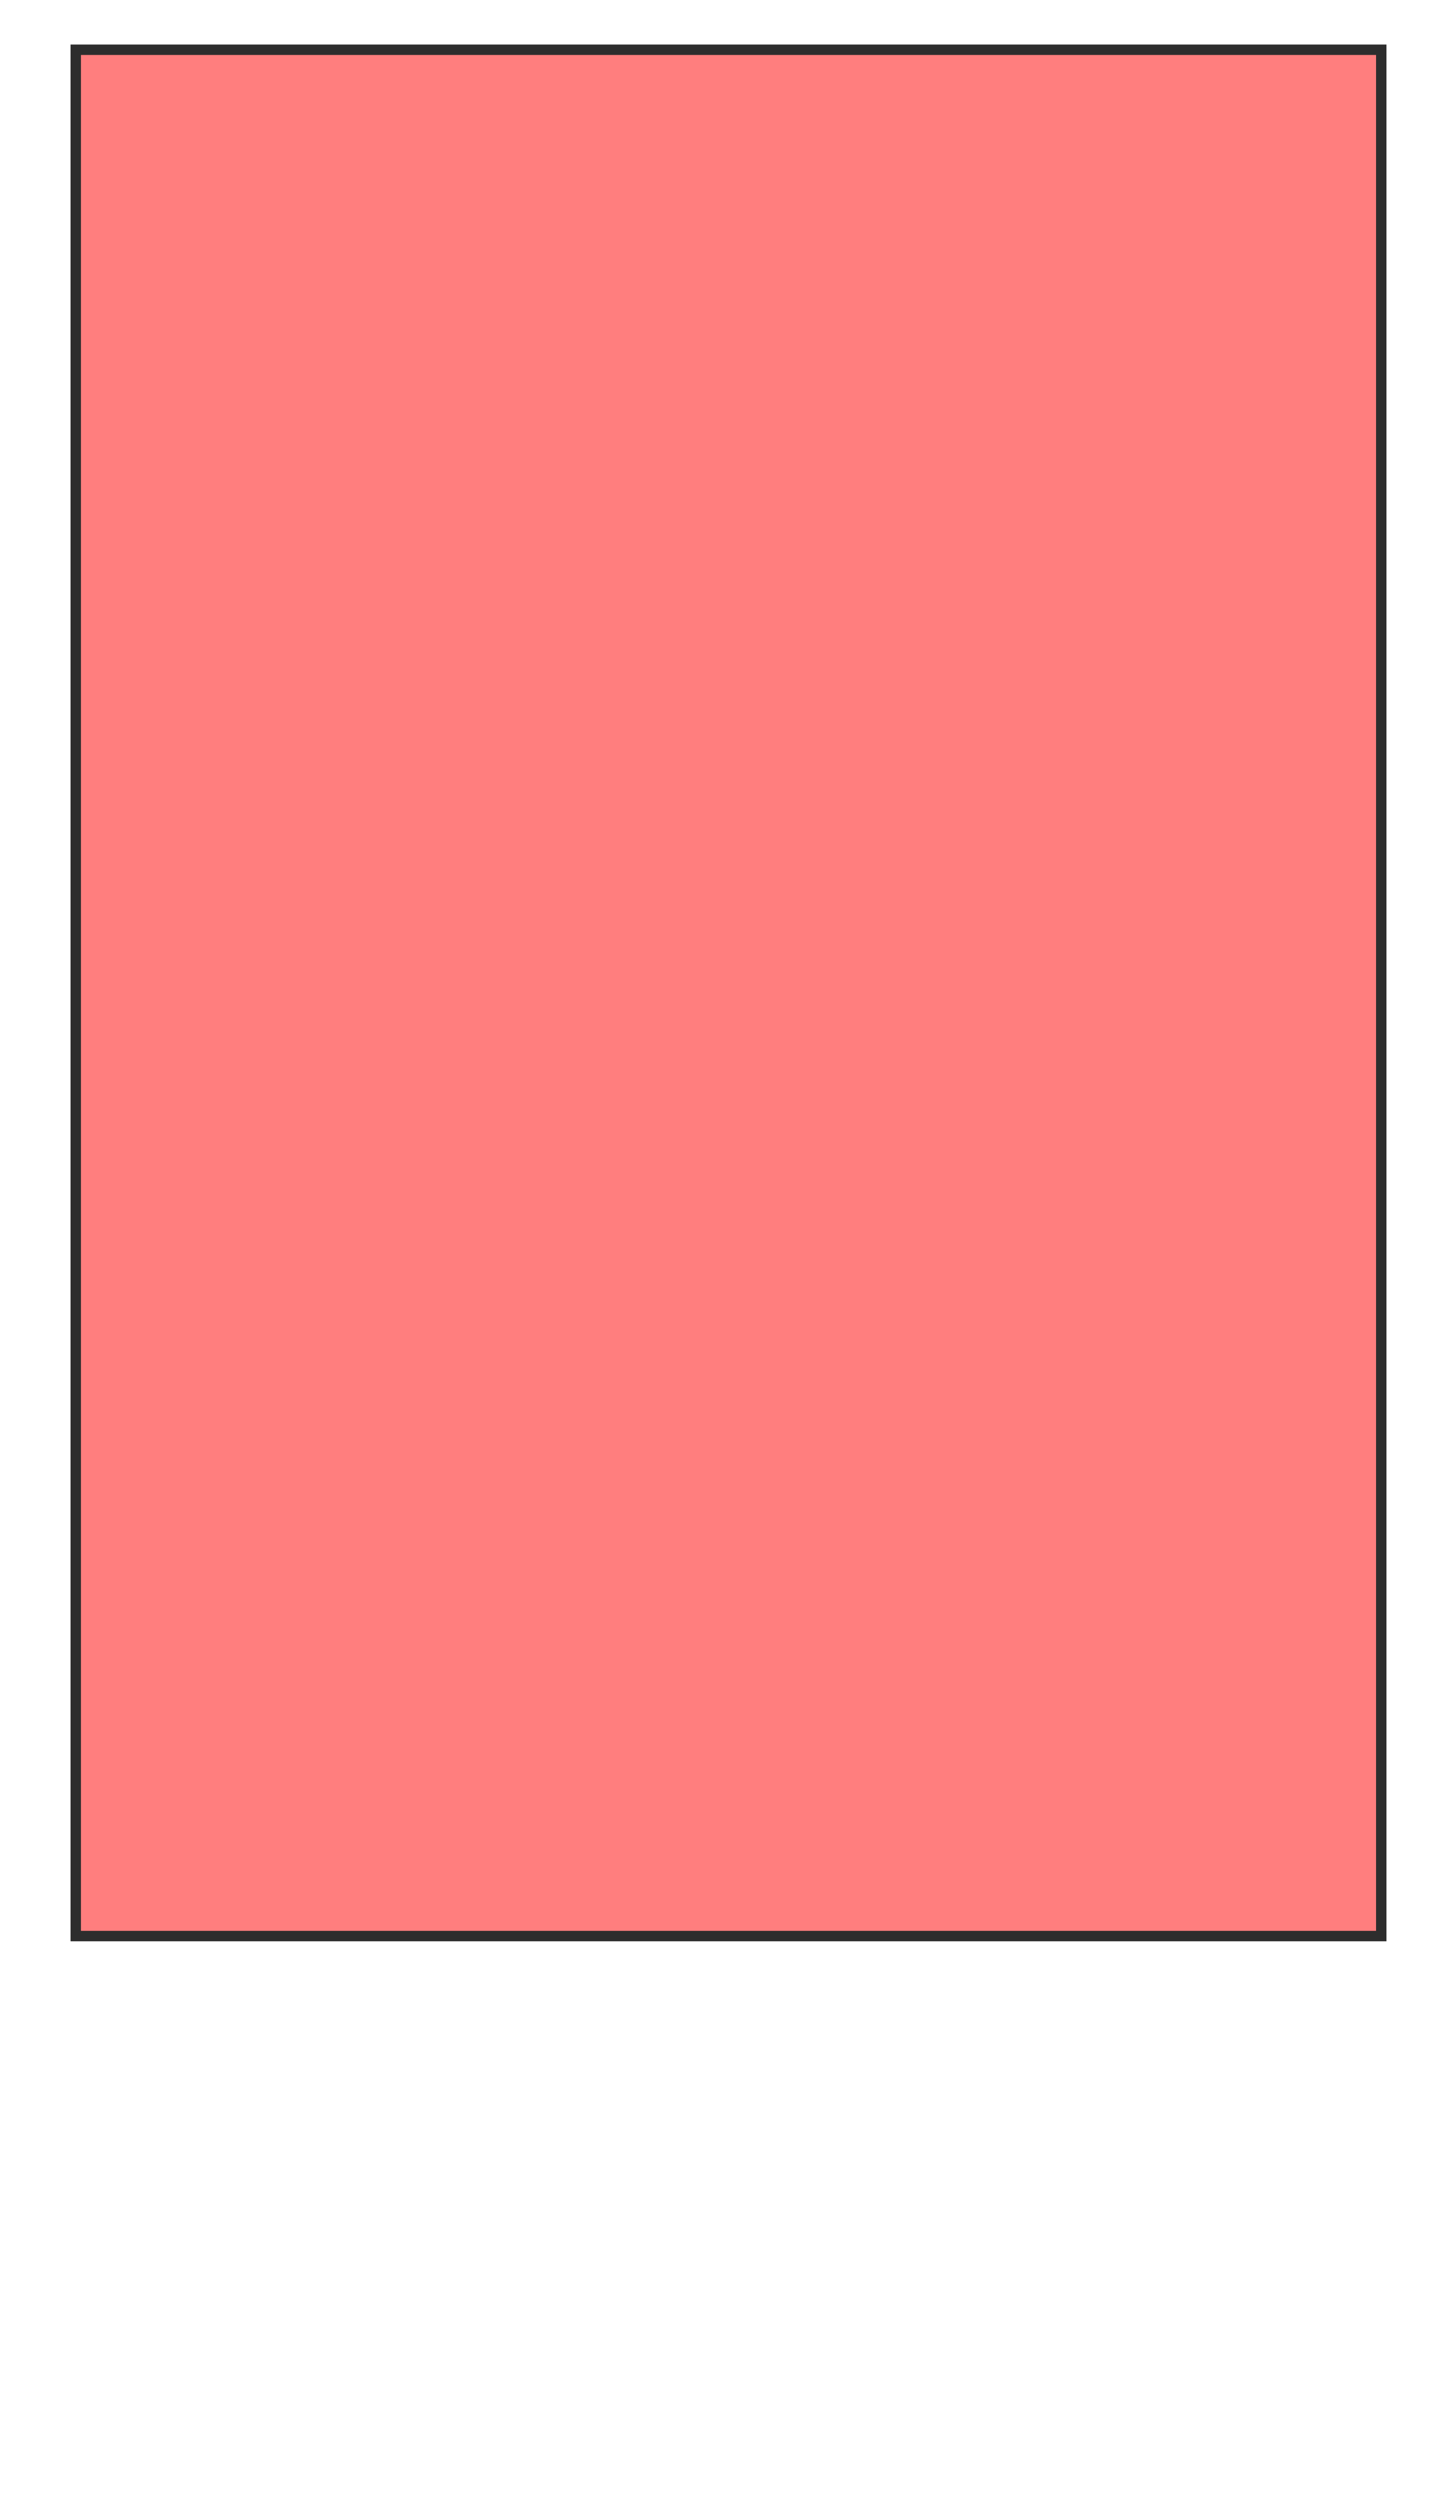 <svg xmlns="http://www.w3.org/2000/svg" width="138" height="240">
 <!-- Created with Image Occlusion Enhanced -->
 <g>
  <title>Labels</title>
 </g>
 <g>
  <title>Masks</title>
  
  <rect id="5f0217a430d64fe88f00f05f404d3349-oa-2" height="181.095" width="125.373" y="4.776" x="7.274" stroke="#2D2D2D" fill="#FF7E7E" class="qshape"/>
 </g>
</svg>